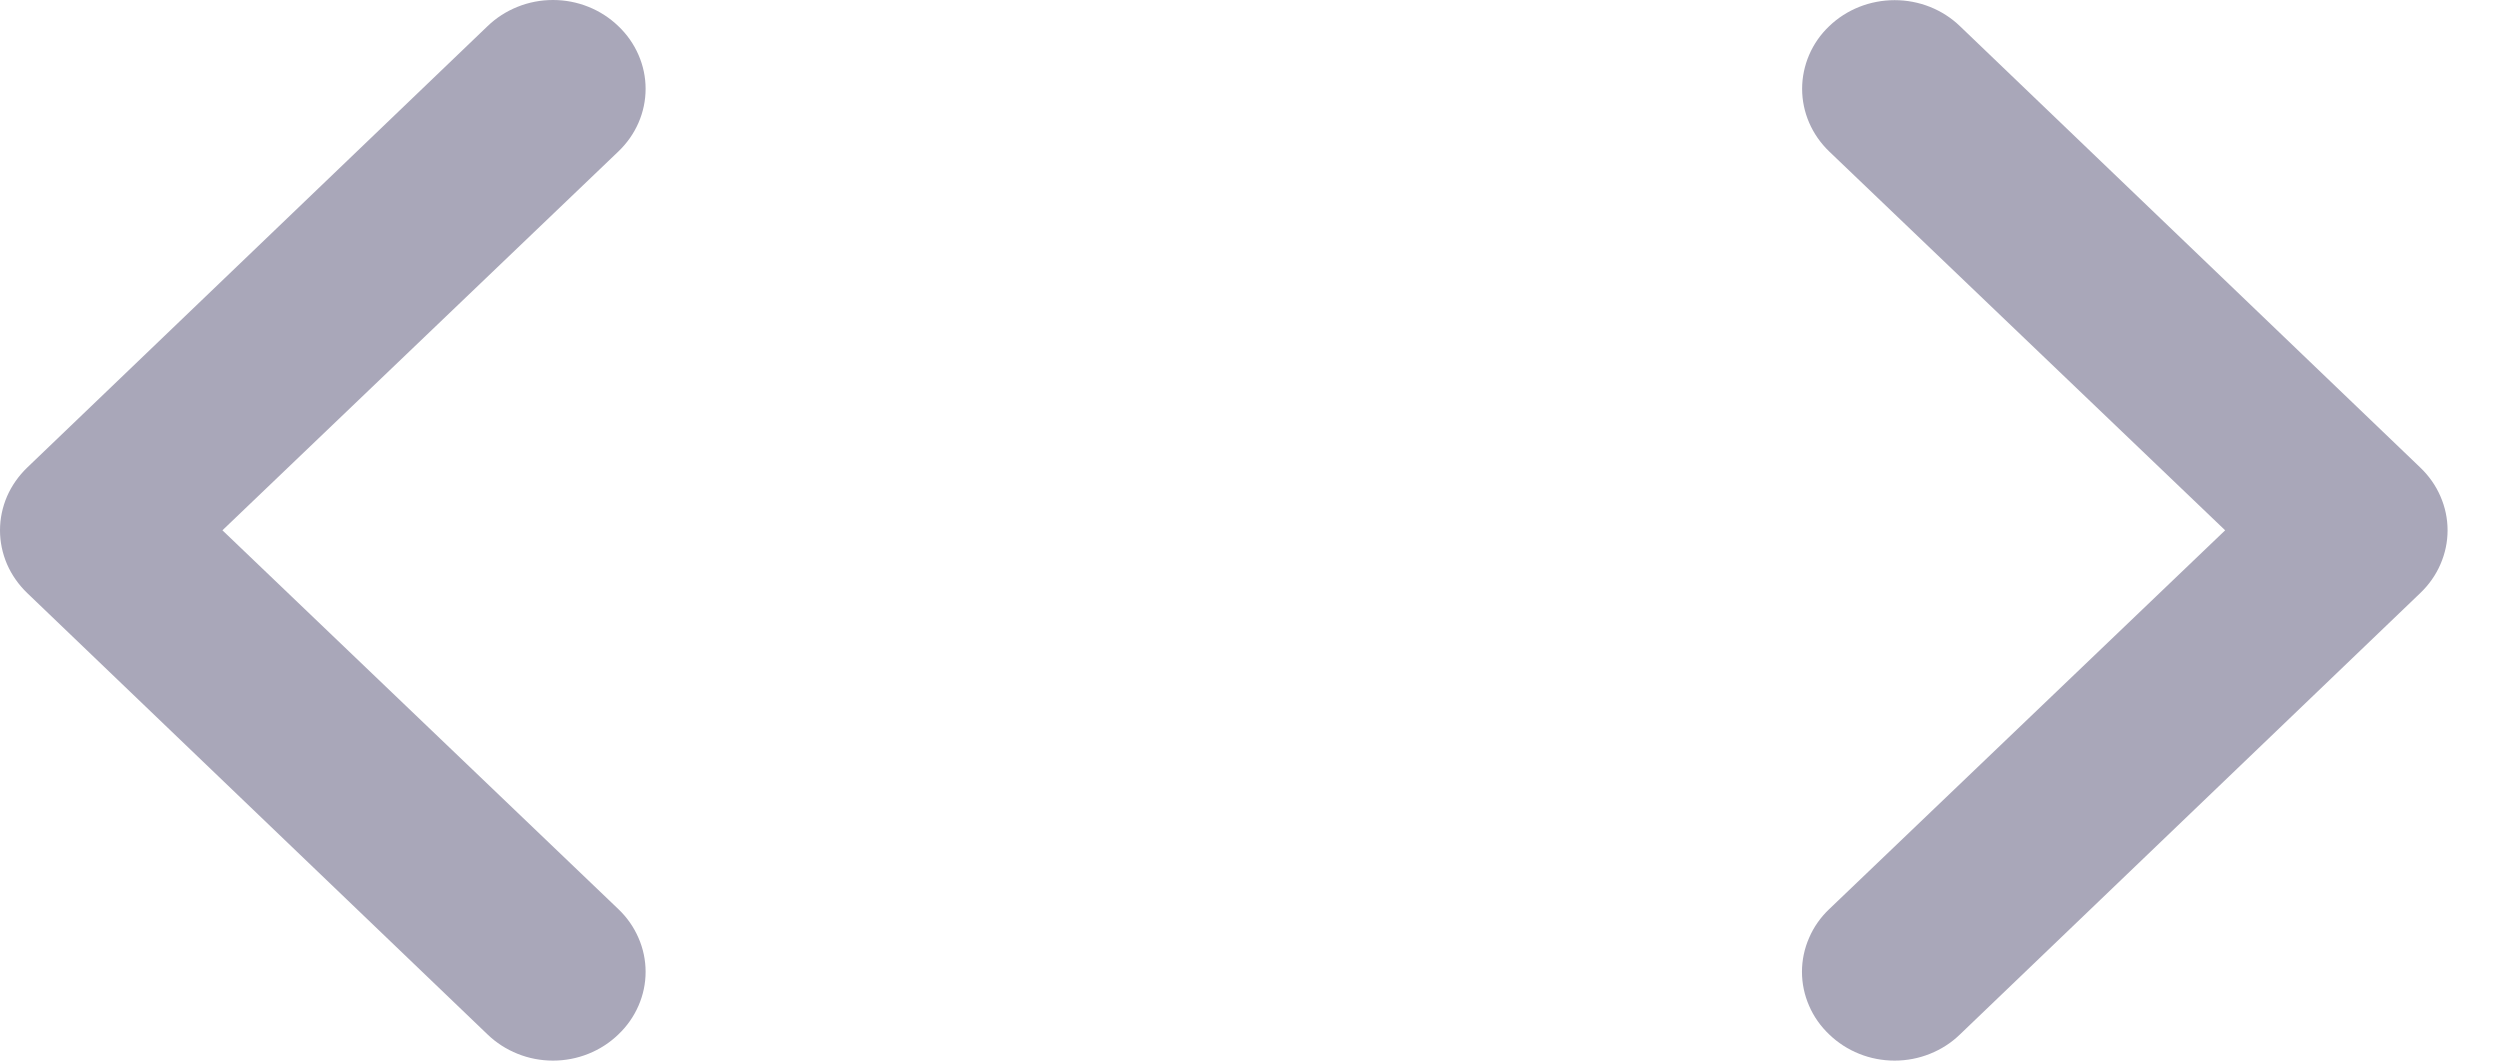 <svg width="33" height="14" viewBox="0 0 33 14" fill="none" xmlns="http://www.w3.org/2000/svg">
    <path
        d="M8.162 0.345C8.049 0.236 7.915 0.149 7.767 0.09C7.618 0.03 7.46 0 7.299 0C7.139 0 6.98 0.03 6.832 0.09C6.684 0.149 6.549 0.236 6.436 0.345L0.359 6.172C0.246 6.281 0.155 6.41 0.093 6.552C0.032 6.694 0 6.846 0 7C0 7.154 0.032 7.306 0.093 7.448C0.155 7.59 0.246 7.719 0.359 7.828L6.436 13.655C6.549 13.764 6.684 13.851 6.832 13.91C6.98 13.97 7.139 14 7.299 14C7.46 14 7.618 13.97 7.767 13.91C7.915 13.851 8.049 13.764 8.162 13.655C8.276 13.547 8.366 13.418 8.428 13.276C8.49 13.134 8.522 12.982 8.522 12.828C8.522 12.674 8.49 12.521 8.428 12.38C8.366 12.237 8.276 12.108 8.162 12L2.936 7L8.162 2C8.276 1.891 8.366 1.763 8.428 1.621C8.49 1.479 8.522 1.326 8.522 1.172C8.522 1.018 8.49 0.866 8.428 0.724C8.366 0.582 8.276 0.453 8.162 0.345ZM31.948 6.172L25.871 0.345C25.758 0.236 25.624 0.15 25.476 0.091C25.328 0.032 25.169 0.002 25.009 0.002C24.685 0.002 24.375 0.125 24.146 0.345C24.032 0.453 23.942 0.582 23.881 0.724C23.82 0.866 23.788 1.019 23.788 1.172C23.788 1.483 23.917 1.78 24.146 2L29.372 7L24.146 12C24.032 12.108 23.941 12.237 23.88 12.38C23.818 12.521 23.786 12.674 23.786 12.828C23.786 12.982 23.818 13.134 23.88 13.276C23.941 13.418 24.032 13.547 24.146 13.655C24.259 13.764 24.393 13.851 24.541 13.91C24.689 13.97 24.848 14 25.009 14C25.169 14 25.328 13.97 25.476 13.91C25.624 13.851 25.759 13.764 25.871 13.655L31.948 7.828C32.062 7.719 32.153 7.59 32.214 7.448C32.276 7.306 32.308 7.154 32.308 7C32.308 6.846 32.276 6.694 32.214 6.552C32.153 6.41 32.062 6.281 31.948 6.172Z"
        fill="#A9A7B9" />
</svg>
    